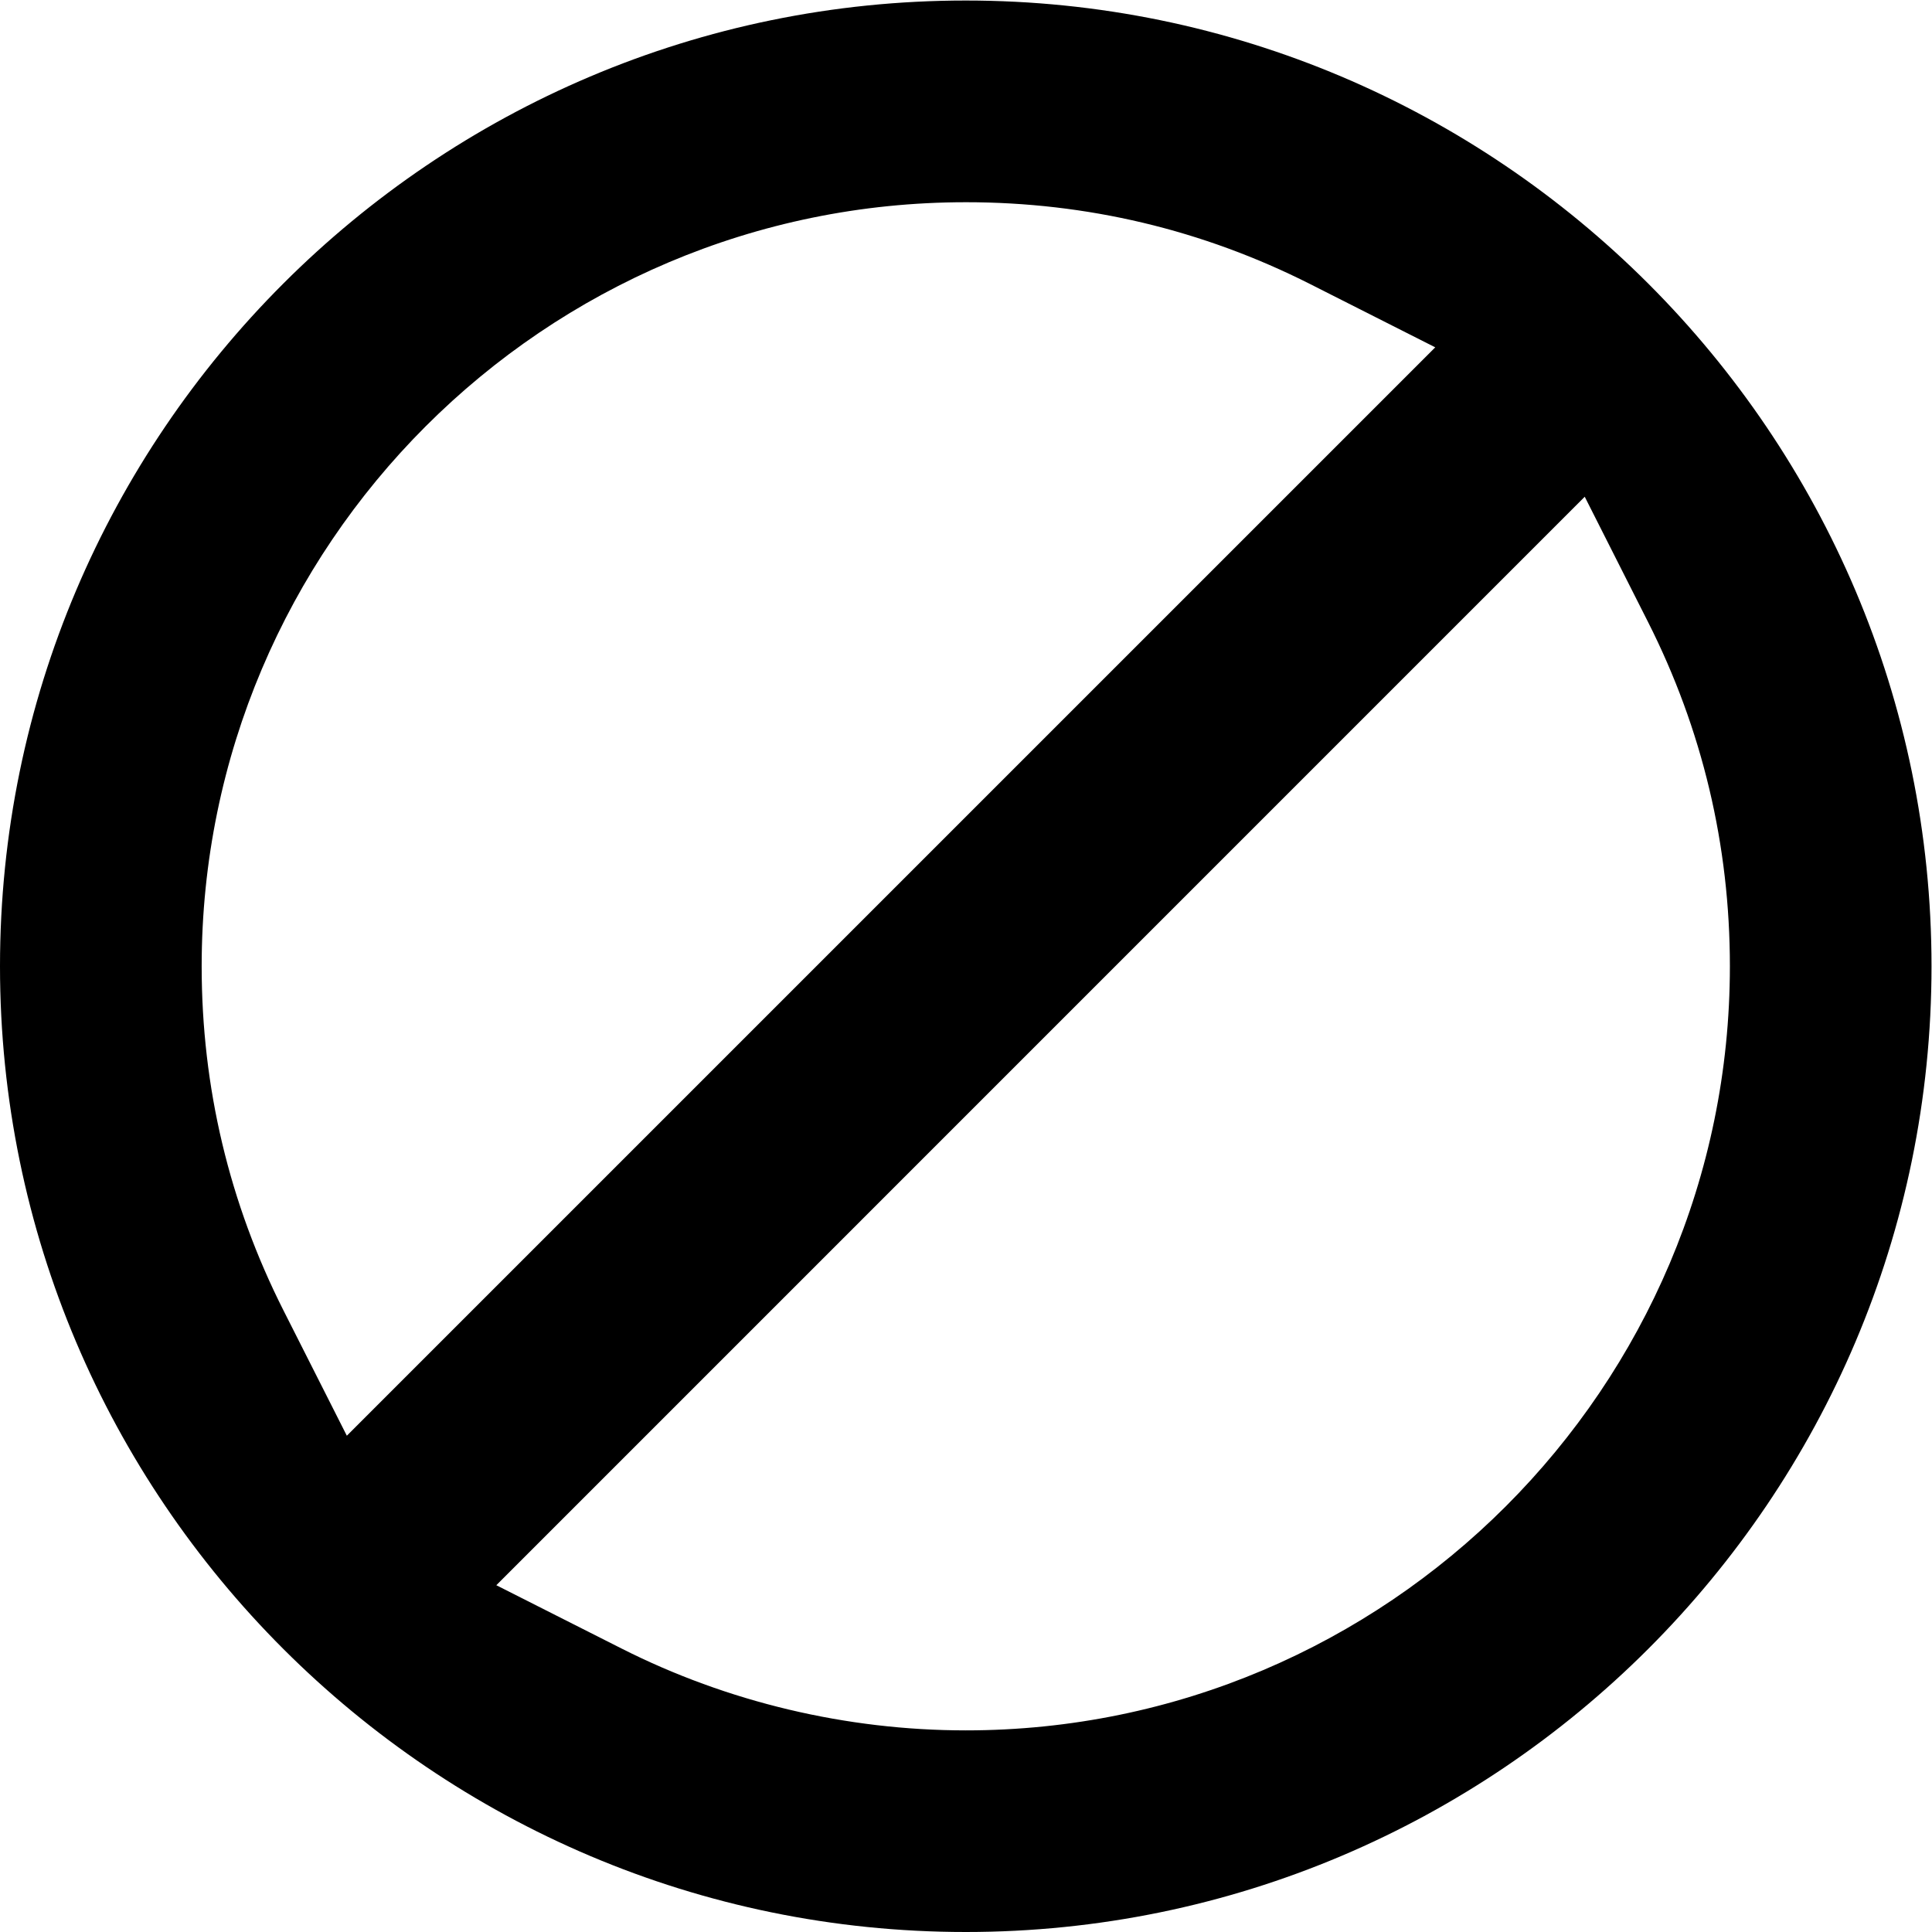 <?xml version="1.0" encoding="UTF-8" standalone="no"?>
<!-- Created with Inkscape (http://www.inkscape.org/) -->

<svg
   version="1.1"
   id="svg2"
   width="28"
   height="28"
   viewBox="0 0 28 28"
   sodipodi:docname="close.eps"
   xmlns:inkscape="http://www.inkscape.org/namespaces/inkscape"
   xmlns:sodipodi="http://sodipodi.sourceforge.net/DTD/sodipodi-0.dtd"
   xmlns="http://www.w3.org/2000/svg"
   xmlns:svg="http://www.w3.org/2000/svg">
  <defs
     id="defs6" />
  <sodipodi:namedview
     id="namedview4"
     pagecolor="#ffffff"
     bordercolor="#000000"
     borderopacity="0.25"
     inkscape:showpageshadow="2"
     inkscape:pageopacity="0.0"
     inkscape:pagecheckerboard="0"
     inkscape:deskcolor="#d1d1d1" />
  <g
     id="g8"
     inkscape:groupmode="layer"
     inkscape:label="ink_ext_XXXXXX"
     transform="matrix(1.333,0,0,-1.333,0,28)">
    <g
       id="g10"
       transform="scale(0.1)">
      <path
         d="m 105.004,188.066 c -45.805,0 -83.078,-37.261 -83.078,-83.066 0,-13.156 2.996,-25.742 8.895,-37.422 l 6.887,-13.621 118.336,118.332 -13.621,6.887 c -11.68,5.898 -24.266,8.89 -37.418,8.89 z M 53.961,37.703 67.586,30.816 c 11.508,-5.82 24.449,-8.895 37.418,-8.895 45.805,0 83.074,37.27 83.074,83.078 0,13.137 -2.988,25.727 -8.894,37.418 l -6.887,13.629 z M 105.004,0 C 47.102,0 0,47.105 0,105 0,162.898 47.102,209.996 105.004,209.996 162.898,209.996 210,162.898 210,105 210,47.105 162.898,0 105.004,0"
         style="fill:#000000;fill-opacity:1;fill-rule:nonzero;stroke:none"
         id="path12" />
    </g>
  </g>
</svg>
